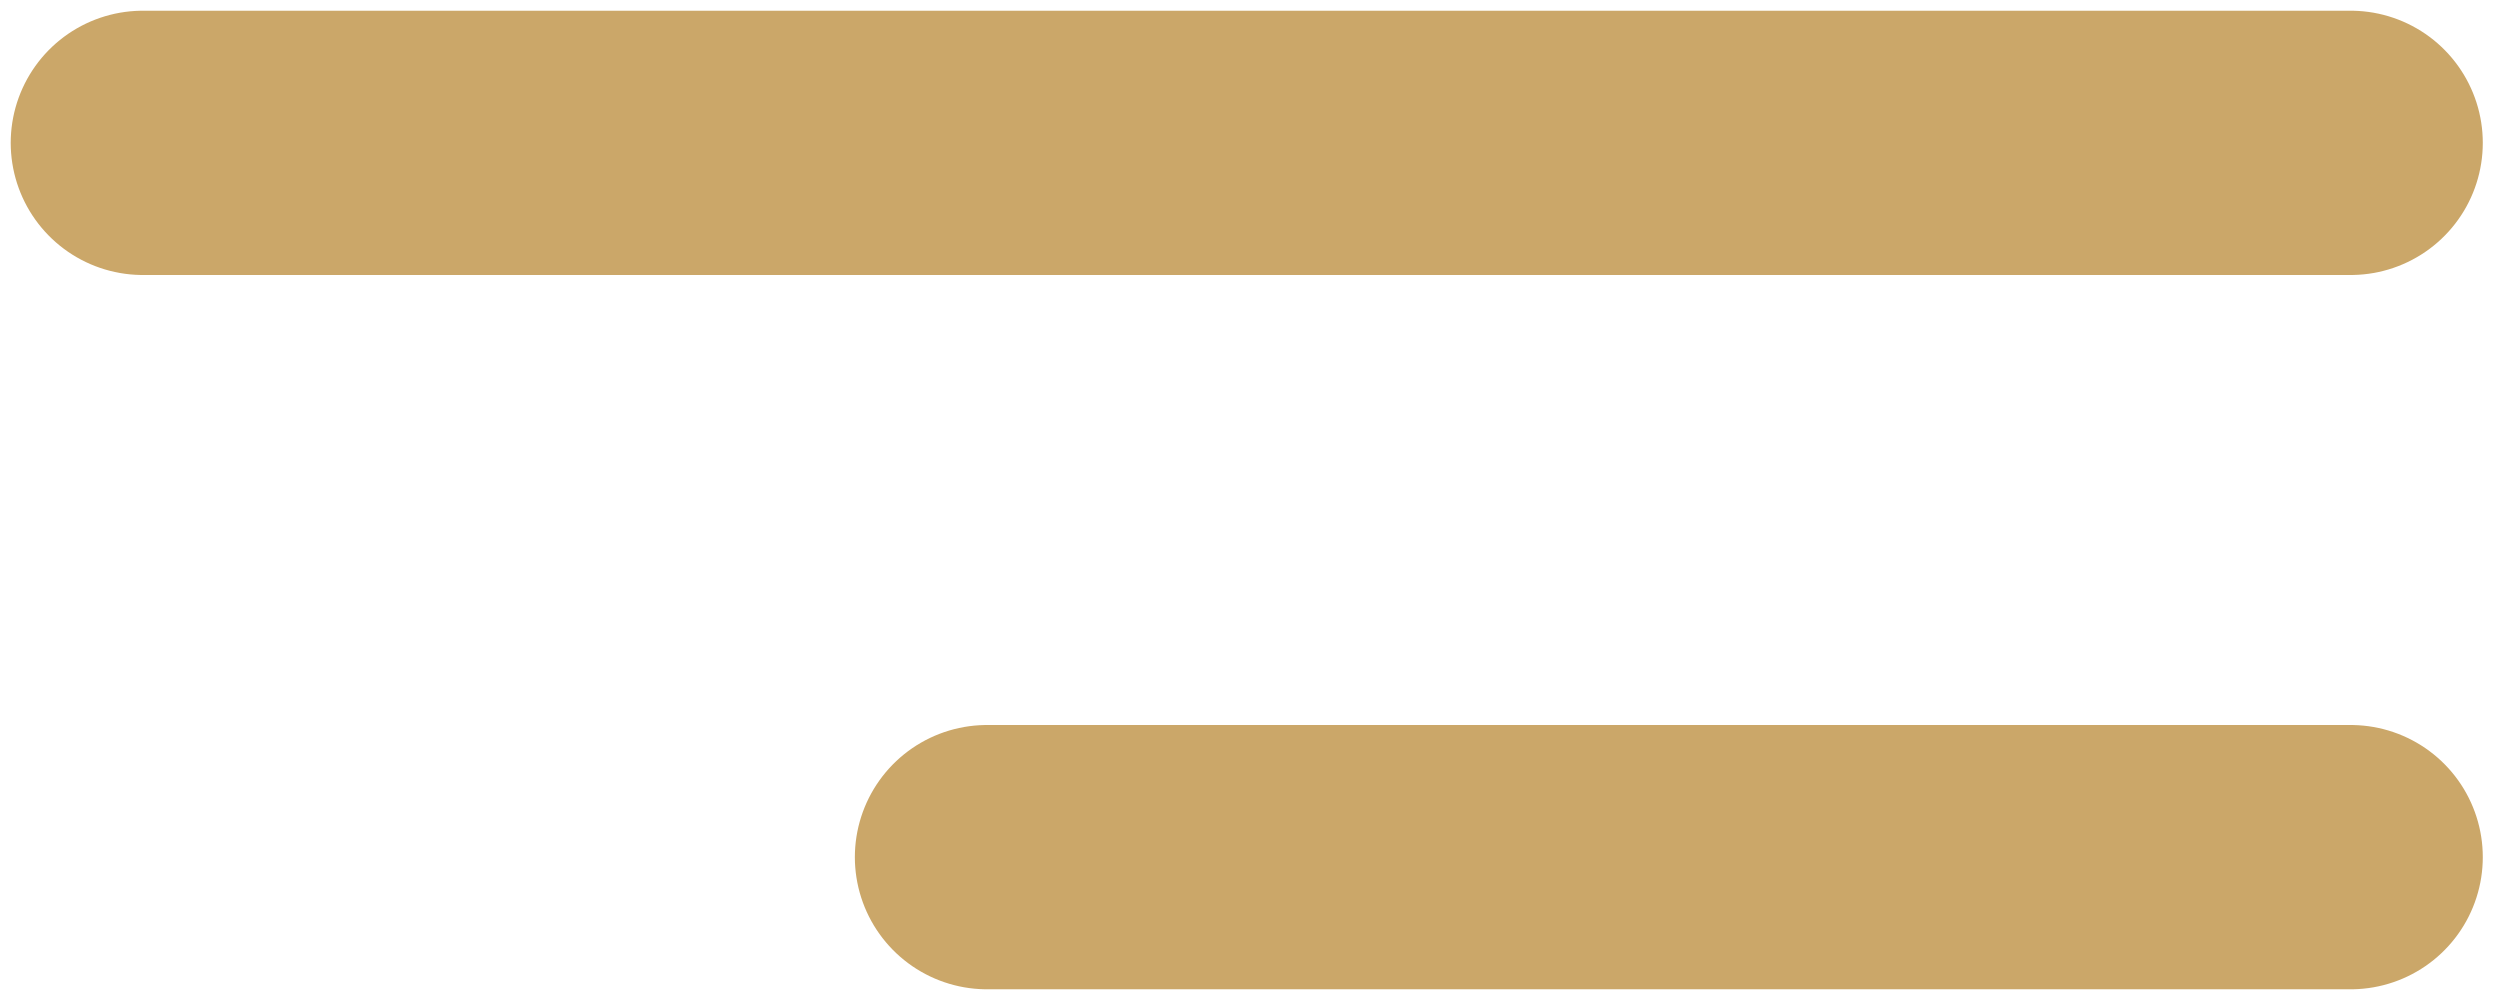 <svg width="35" height="14" viewBox="0 0 35 14" fill="none" xmlns="http://www.w3.org/2000/svg">
<path d="M2 2H32.909" stroke="#CBA769" stroke-width="3.7" stroke-linecap="round"/>
<path d="M13.818 12L32.909 12" stroke="#CBA769" stroke-width="3.7" stroke-linecap="round"/>
</svg>
